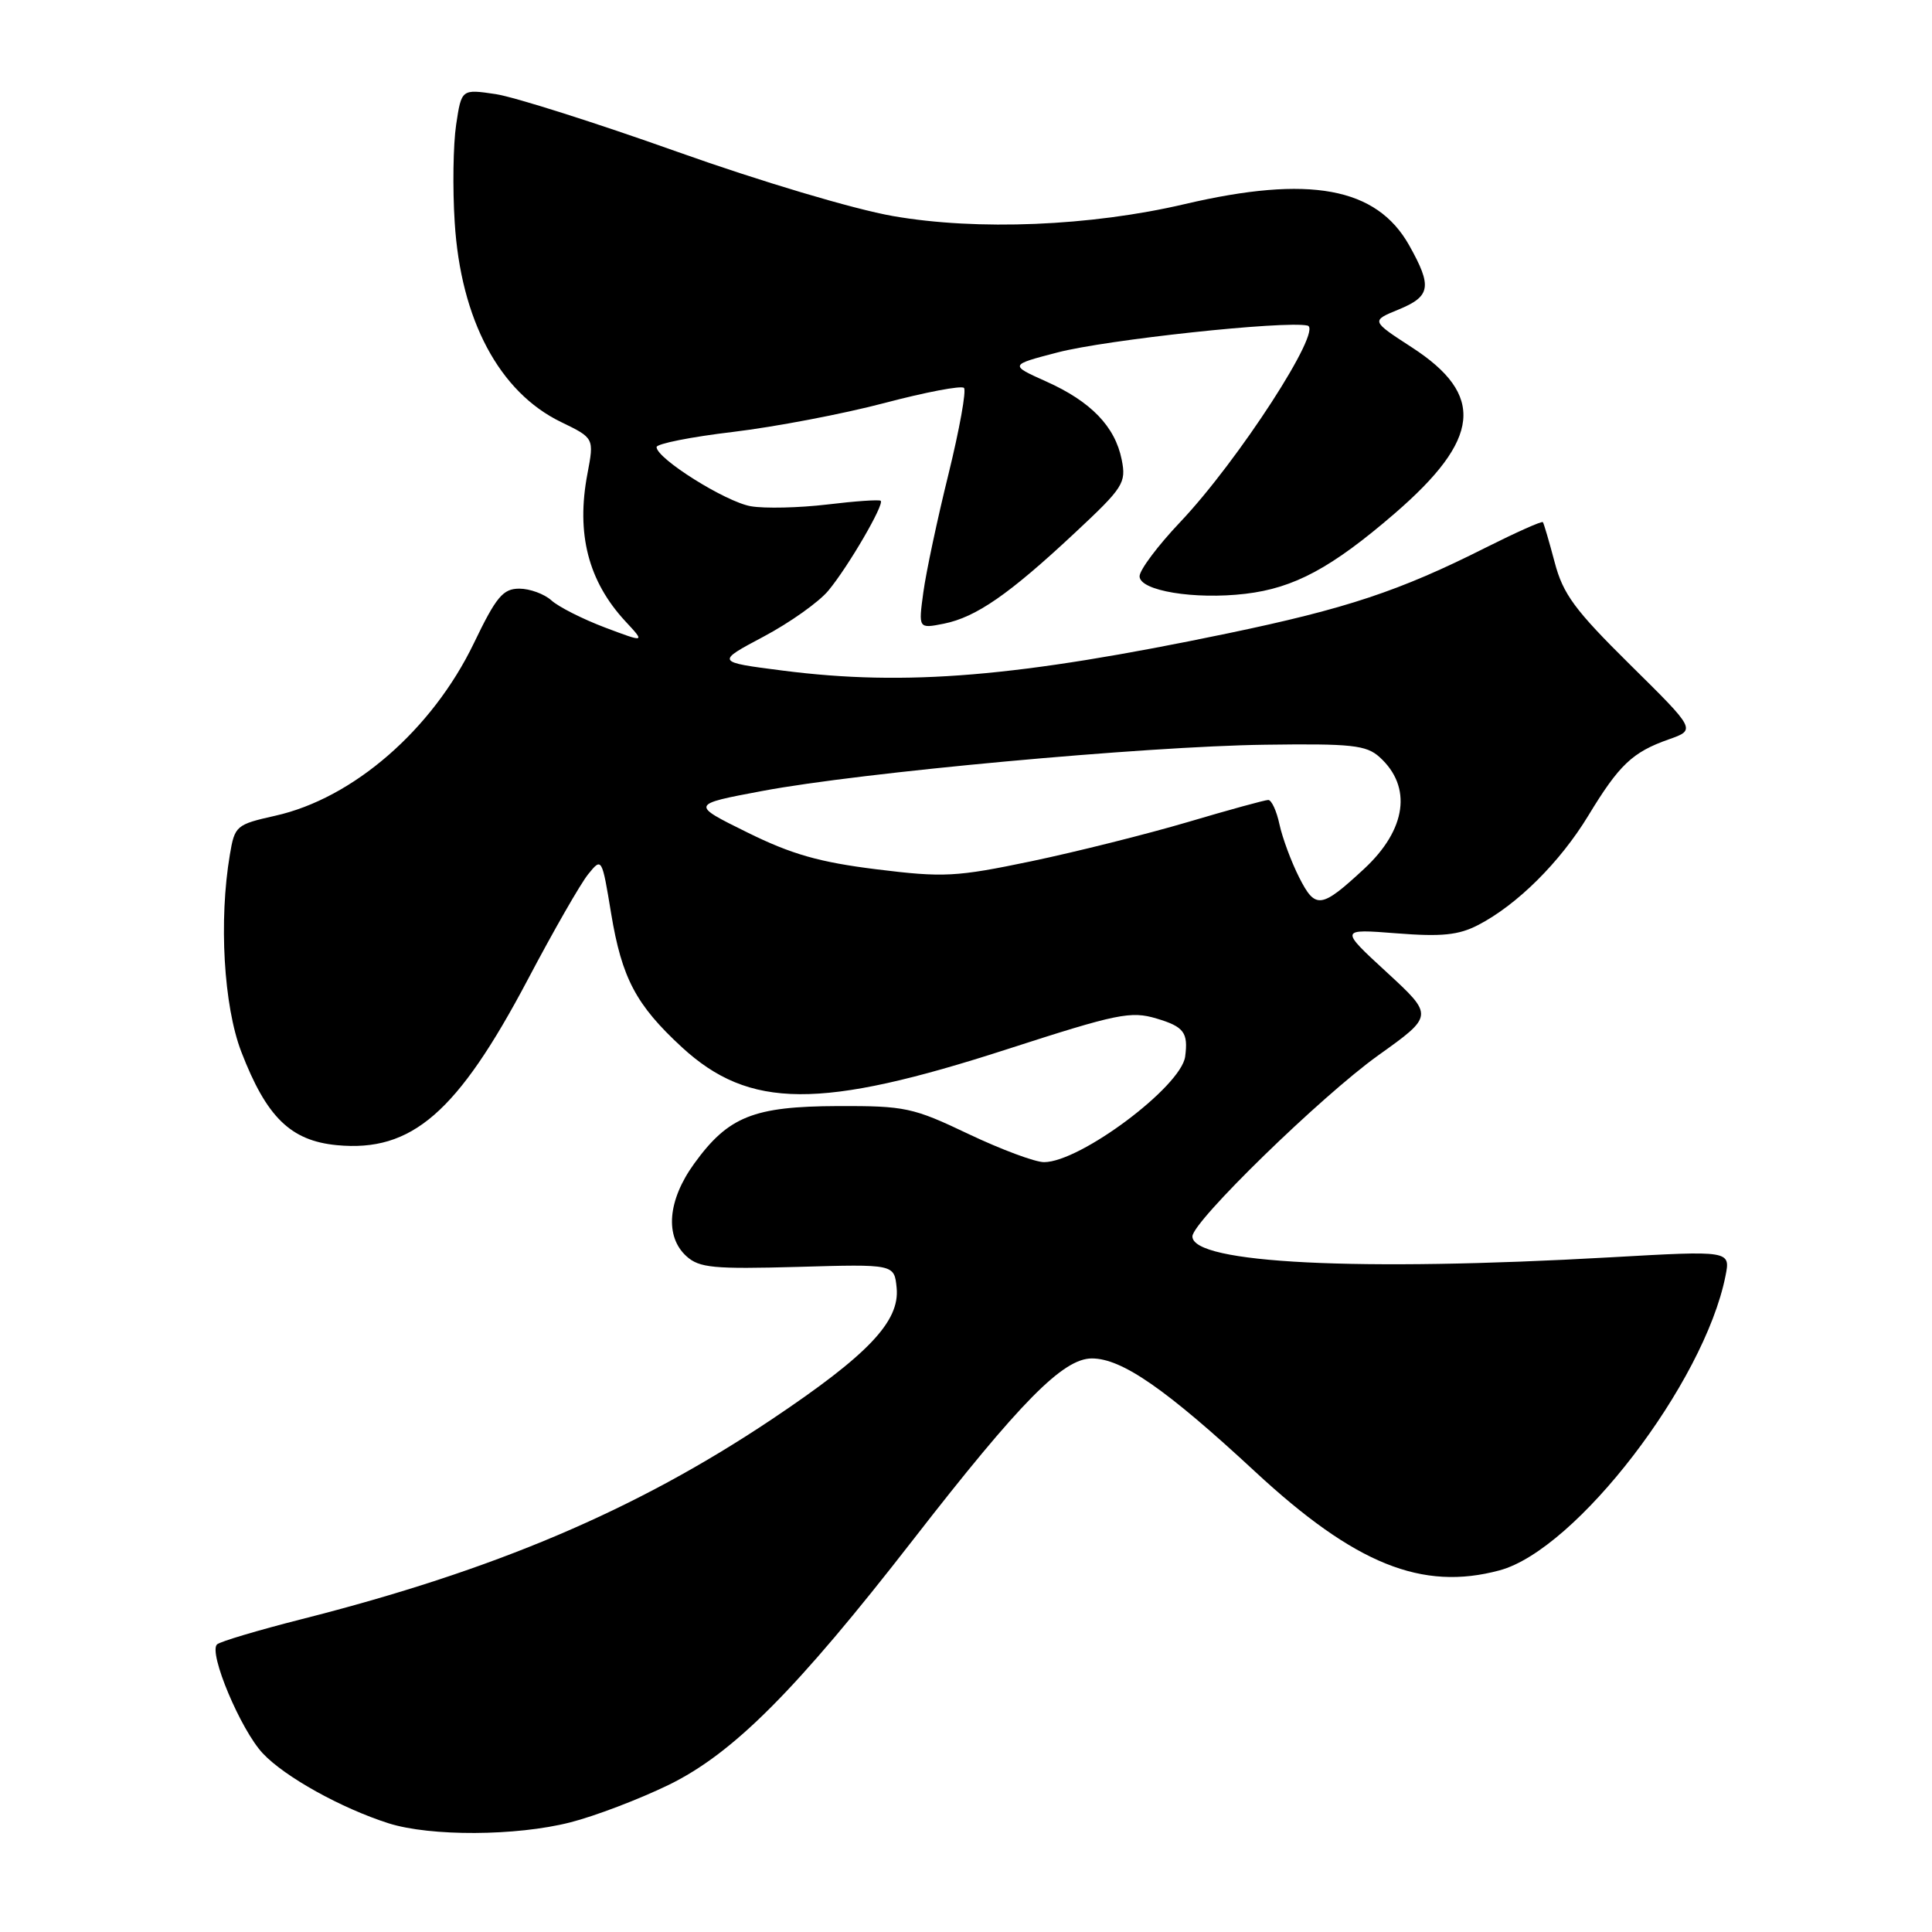 <?xml version="1.0" encoding="UTF-8" standalone="no"?>
<!DOCTYPE svg PUBLIC "-//W3C//DTD SVG 1.1//EN" "http://www.w3.org/Graphics/SVG/1.1/DTD/svg11.dtd" >
<svg xmlns="http://www.w3.org/2000/svg" xmlns:xlink="http://www.w3.org/1999/xlink" version="1.1" viewBox="0 0 256 256">
 <g >
 <path fill="currentColor"
d=" M 75.54 241.48 C 78.82 240.65 84.69 238.41 88.60 236.51 C 97.16 232.33 105.48 223.99 121.01 204.00 C 135.21 185.72 140.86 180.00 144.68 180.00 C 148.66 180.00 154.51 184.06 166.34 195.03 C 179.54 207.26 188.43 210.85 198.70 208.08 C 208.85 205.35 225.80 183.27 228.63 169.10 C 229.31 165.70 229.31 165.70 213.41 166.60 C 179.88 168.50 158.00 167.41 158.00 163.83 C 158.00 161.87 175.06 145.26 182.61 139.85 C 189.99 134.58 189.99 134.58 183.75 128.83 C 177.50 123.08 177.50 123.08 185.05 123.67 C 191.02 124.14 193.28 123.91 195.86 122.57 C 201.01 119.91 206.70 114.26 210.45 108.09 C 214.55 101.33 216.30 99.67 221.12 97.97 C 224.73 96.70 224.73 96.70 216.02 88.10 C 208.66 80.83 207.11 78.73 206.00 74.50 C 205.27 71.75 204.57 69.36 204.44 69.19 C 204.31 69.01 200.90 70.54 196.85 72.57 C 185.46 78.31 178.38 80.66 162.66 83.93 C 134.84 89.72 120.07 90.95 103.74 88.86 C 94.84 87.72 94.84 87.72 101.17 84.36 C 104.65 82.51 108.52 79.77 109.77 78.25 C 112.40 75.08 117.19 66.85 116.70 66.36 C 116.52 66.18 113.33 66.40 109.61 66.85 C 105.89 67.29 101.34 67.40 99.49 67.08 C 96.14 66.50 87.00 60.76 87.00 59.24 C 87.00 58.80 91.56 57.89 97.14 57.23 C 102.72 56.56 111.75 54.84 117.20 53.40 C 122.65 51.96 127.39 51.06 127.73 51.40 C 128.07 51.73 127.14 56.87 125.68 62.82 C 124.21 68.76 122.71 75.81 122.35 78.47 C 121.69 83.31 121.69 83.31 125.07 82.64 C 129.33 81.78 133.68 78.78 142.39 70.64 C 148.87 64.59 149.25 64.00 148.63 60.90 C 147.75 56.51 144.55 53.20 138.63 50.55 C 133.75 48.36 133.75 48.36 140.13 46.70 C 146.55 45.02 170.24 42.47 173.25 43.14 C 175.37 43.61 164.07 61.07 156.38 69.18 C 153.42 72.30 151.00 75.53 151.00 76.36 C 151.00 78.28 158.28 79.48 165.03 78.68 C 171.48 77.92 176.44 75.25 184.79 68.05 C 196.22 58.18 196.83 52.34 187.05 46.01 C 181.66 42.51 181.66 42.51 185.33 41.01 C 189.58 39.26 189.79 37.97 186.72 32.50 C 182.39 24.81 173.51 23.18 157.00 27.04 C 144.52 29.97 129.50 30.58 118.33 28.63 C 113.12 27.72 100.75 24.03 89.68 20.09 C 78.97 16.28 68.17 12.85 65.68 12.47 C 61.15 11.80 61.15 11.80 60.44 16.53 C 60.05 19.13 59.96 24.95 60.25 29.46 C 61.05 42.37 66.16 51.96 74.34 55.92 C 78.73 58.05 78.73 58.05 77.84 62.77 C 76.32 70.73 77.95 77.02 82.87 82.33 C 85.50 85.16 85.50 85.16 80.14 83.14 C 77.19 82.02 74.00 80.41 73.06 79.55 C 72.11 78.70 70.20 78.00 68.81 78.00 C 66.65 78.00 65.75 79.07 62.78 85.25 C 57.26 96.69 46.79 105.79 36.47 108.09 C 31.30 109.25 31.10 109.42 30.46 113.24 C 28.98 121.98 29.64 133.29 31.97 139.36 C 35.31 148.03 38.50 151.15 44.63 151.74 C 54.57 152.69 60.61 147.44 69.95 129.77 C 73.35 123.32 76.95 117.04 77.95 115.82 C 79.74 113.61 79.76 113.64 80.98 121.05 C 82.40 129.61 84.27 133.15 90.34 138.75 C 99.29 146.99 108.67 147.05 133.50 139.01 C 148.04 134.31 149.84 133.94 153.25 134.96 C 156.88 136.04 157.46 136.82 157.04 140.00 C 156.51 143.97 143.16 153.97 138.35 153.99 C 137.17 154.00 132.67 152.32 128.35 150.27 C 120.97 146.75 119.94 146.53 111.00 146.56 C 99.85 146.60 96.50 147.94 91.98 154.19 C 88.47 159.04 88.07 163.84 90.96 166.46 C 92.66 168.00 94.55 168.18 105.71 167.87 C 118.50 167.50 118.50 167.50 118.81 170.65 C 119.24 175.10 115.02 179.53 102.23 188.09 C 84.25 200.11 65.57 208.05 40.00 214.54 C 34.22 216.01 29.17 217.51 28.76 217.89 C 27.59 218.98 31.89 229.22 34.83 232.34 C 37.75 235.45 45.23 239.60 51.50 241.60 C 57.03 243.35 68.40 243.30 75.54 241.48 Z  M 172.15 116.27 C 171.10 114.20 169.93 111.04 169.54 109.25 C 169.16 107.46 168.49 106.00 168.05 106.00 C 167.62 106.00 162.81 107.32 157.38 108.93 C 151.95 110.53 142.62 112.87 136.66 114.12 C 126.68 116.20 125.05 116.29 116.16 115.19 C 108.58 114.25 104.88 113.20 99.00 110.29 C 91.50 106.59 91.50 106.59 101.00 104.81 C 114.04 102.35 151.69 98.89 167.64 98.68 C 179.10 98.52 181.04 98.73 182.80 100.32 C 187.15 104.25 186.37 109.91 180.76 115.12 C 175.05 120.41 174.30 120.51 172.15 116.27 Z "/>
</g>
</svg>